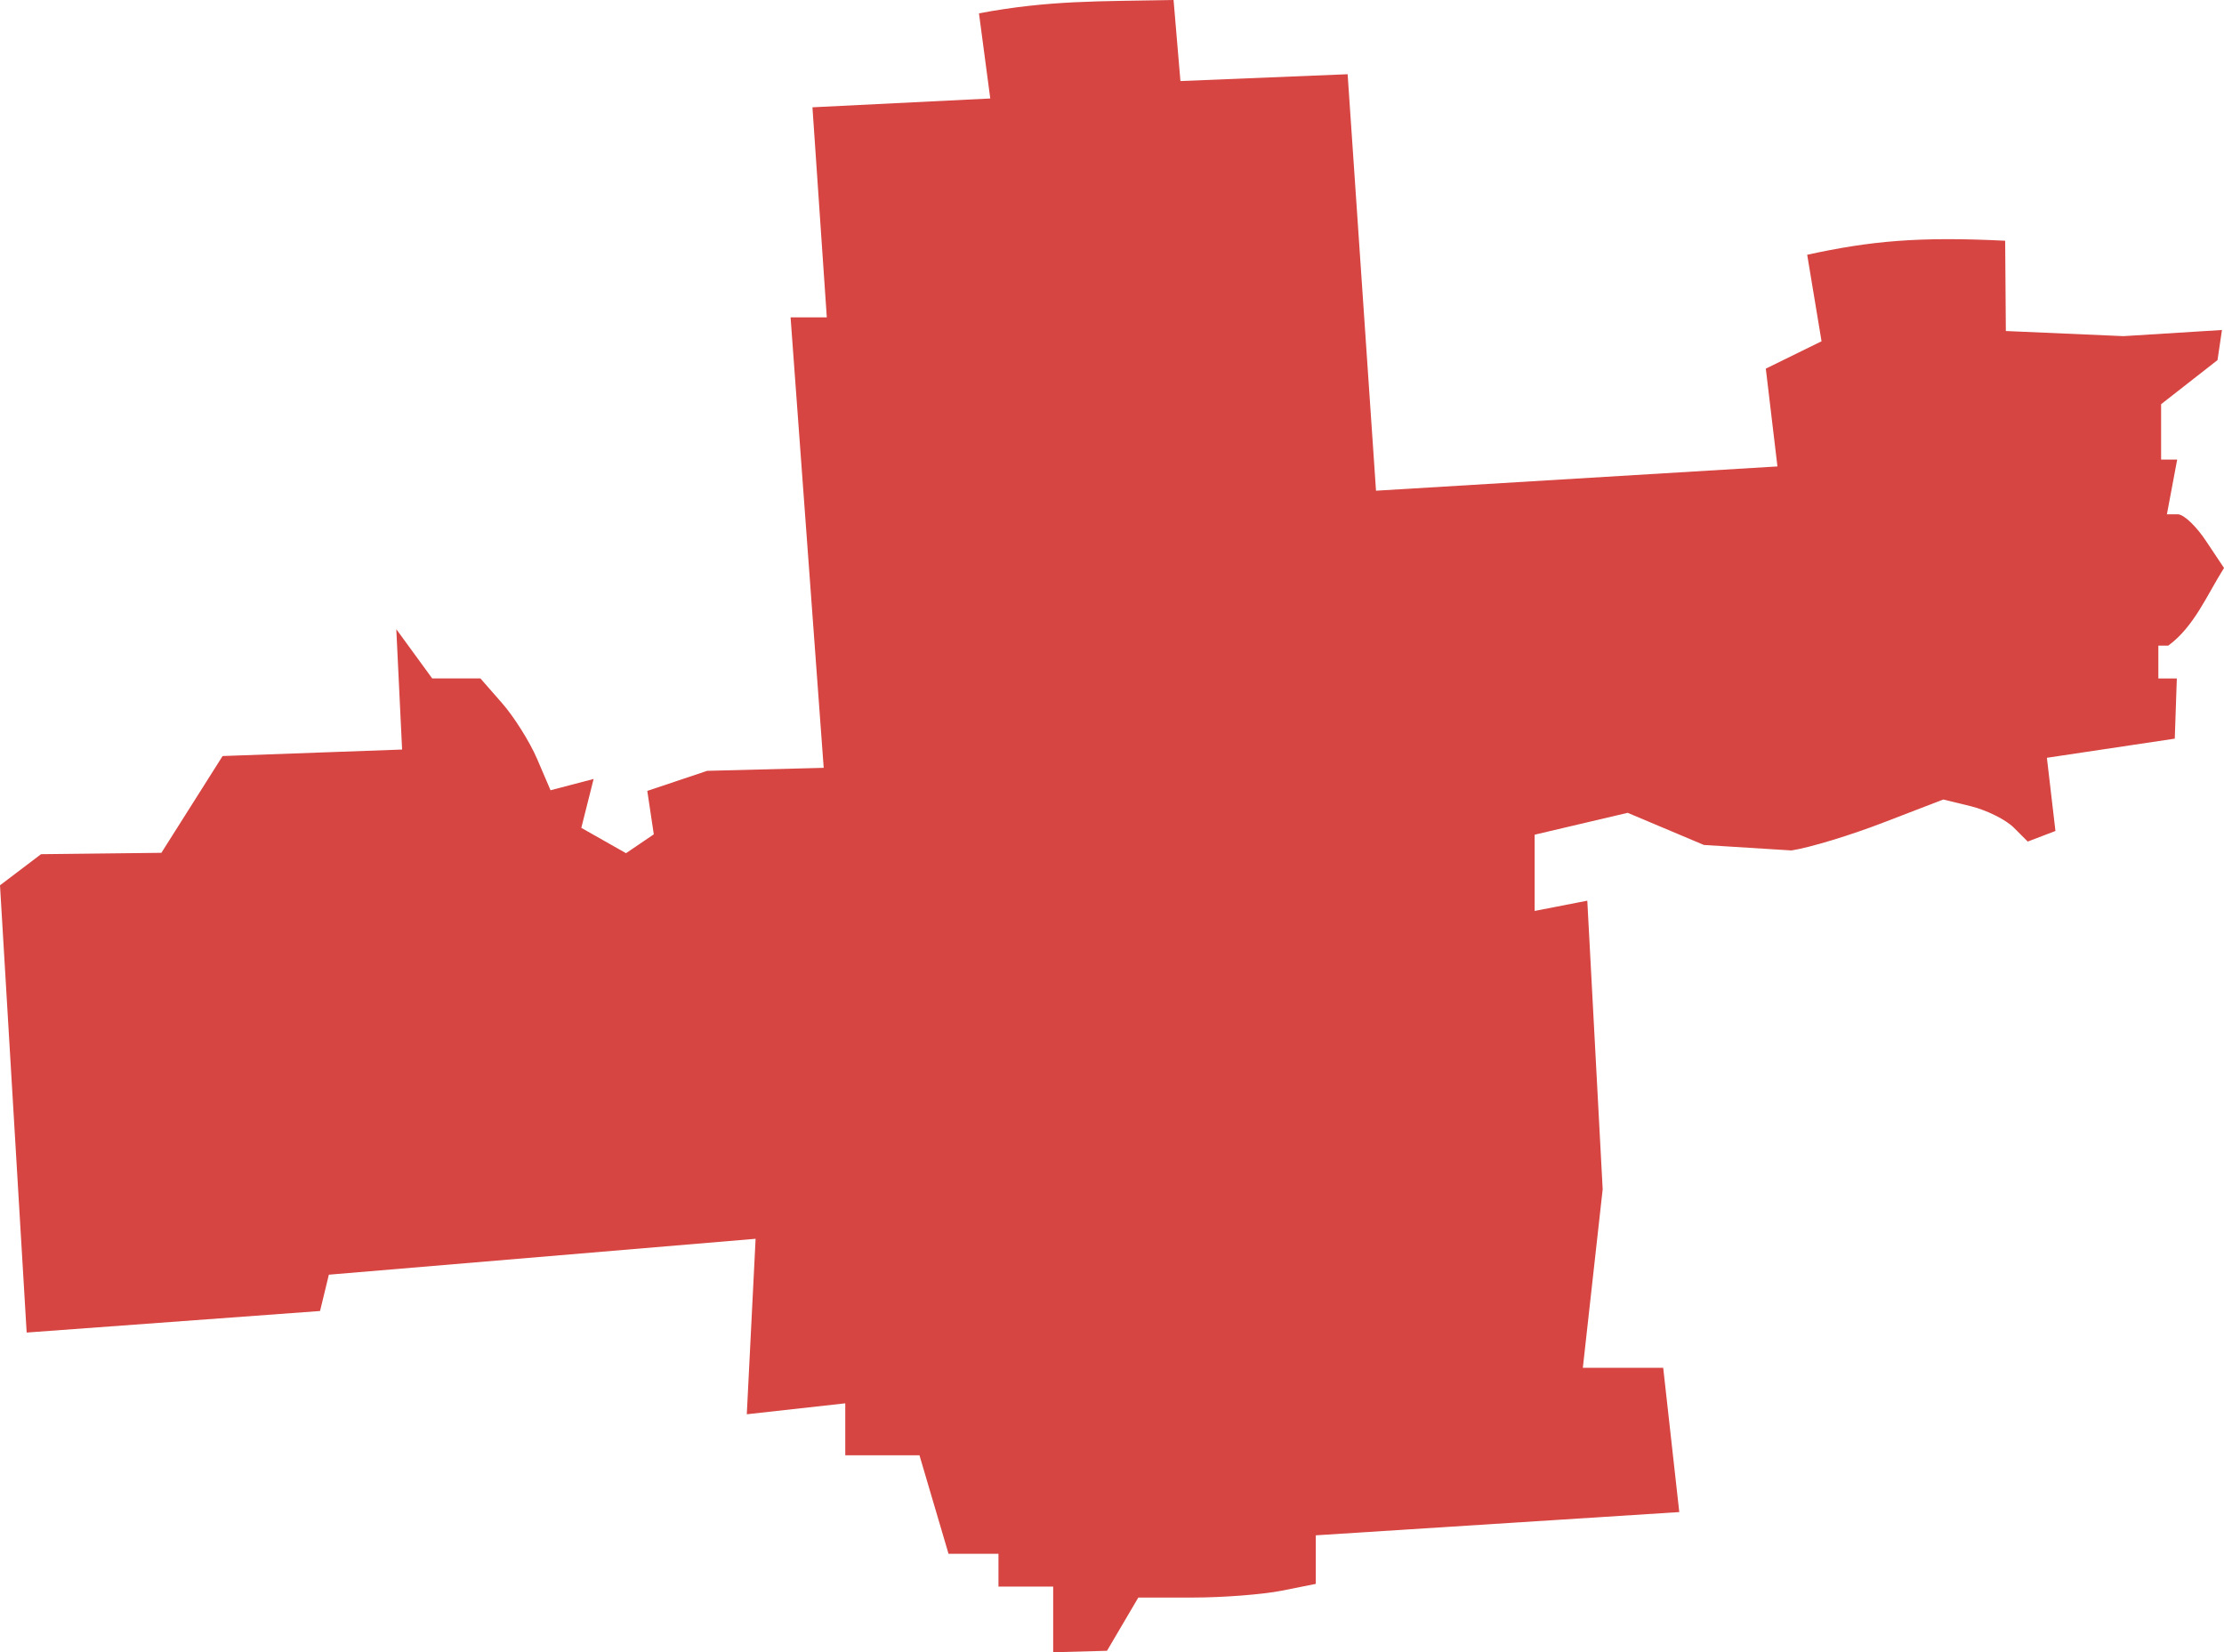 <?xml version="1.0" encoding="UTF-8" standalone="no"?>
<svg
   xmlns:dc="http://purl.org/dc/elements/1.1/"
   xmlns:cc="http://creativecommons.org/ns#"
   xmlns:rdf="http://www.w3.org/1999/02/22-rdf-syntax-ns#"
   xmlns:svg="http://www.w3.org/2000/svg"
   xmlns="http://www.w3.org/2000/svg"
   xmlns:sodipodi="http://sodipodi.sourceforge.net/DTD/sodipodi-0.dtd"
   xmlns:inkscape="http://www.inkscape.org/namespaces/inkscape"
   version="1.0"
   width="115.269"
   height="85.636"
   id="svg2"
   sodipodi:docname="AR_2.svg"
   inkscape:version="0.92.2 5c3e80d, 2017-08-06">
  <defs
     id="defs14" />
  <sodipodi:namedview
     pagecolor="#ffffff"
     bordercolor="#666666"
     borderopacity="1"
     objecttolerance="10"
     gridtolerance="10"
     guidetolerance="10"
     inkscape:pageopacity="0"
     inkscape:pageshadow="2"
     inkscape:window-width="640"
     inkscape:window-height="480"
     id="namedview12"
     showgrid="false"
     inkscape:zoom="0.12542268"
     inkscape:cx="-182.80365"
     inkscape:cy="235.75717"
     inkscape:window-x="0"
     inkscape:window-y="0"
     inkscape:window-maximized="0"
     inkscape:current-layer="svg2" />
  <path
     d="M 60.825,0 C 56.93,0.076 54.406,0.006 50.74,0.691 l 0.585,4.413 -9.216,0.457 0.744,10.886 H 40.975 l 1.717,23.349 -6.042,0.156 -3.101,1.04 0.337,2.251 -1.439,0.977 -2.318,-1.313 0.638,-2.534 -2.233,0.585 -0.691,-1.613 C 27.462,38.453 26.636,37.14 26.017,36.438 l -1.117,-1.276 h -2.499 l -1.861,-2.552 0.301,6.238 -9.304,0.337 -3.172,5.016 -6.238,0.071 L 0,45.884 l 1.382,23.181 15.206,-1.117 0.457,-1.882 22.118,-1.861 -0.457,9.095 5.104,-0.567 v 2.694 h 3.846 l 1.506,5.104 h 2.588 v 1.701 h 2.836 v 3.403 l 2.789,-0.076 1.624,-2.76 h 2.836 c 1.554,0 3.615,-0.16 4.59,-0.354 l 1.772,-0.354 v -2.517 l 18.839,-1.205 -0.833,-7.479 h -4.165 l 1.028,-9.251 -0.797,-14.958 -2.729,0.532 v -3.952 l 4.821,-1.134 3.952,1.666 4.537,0.284 c 0.946,-0.143 3.094,-0.798 4.785,-1.453 l 3.084,-1.187 1.453,0.354 c 0.801,0.201 1.796,0.697 2.198,1.099 l 0.727,0.727 1.436,-0.549 -0.443,-3.793 6.628,-0.992 0.106,-3.119 h -0.957 V 33.461 h 0.514 c 1.347,-0.987 2.01,-2.633 2.889,-4.023 l -0.922,-1.382 c -0.502,-0.766 -1.159,-1.4 -1.471,-1.4 h -0.567 l 0.532,-2.836 h -0.833 v -2.871 l 2.924,-2.286 0.23,-1.56 -5.104,0.319 -6.097,-0.266 -0.035,-4.679 c -4.502,-0.223 -6.983,0.012 -10.261,0.727 l 0.744,4.484 -2.889,1.418 0.603,5.069 -20.806,1.258 -1.471,-21.586 -8.666,0.354 z"
     style="fill:#D64541"
     id="AR_2"
     inkscape:connector-curvature="0" />
</svg>
